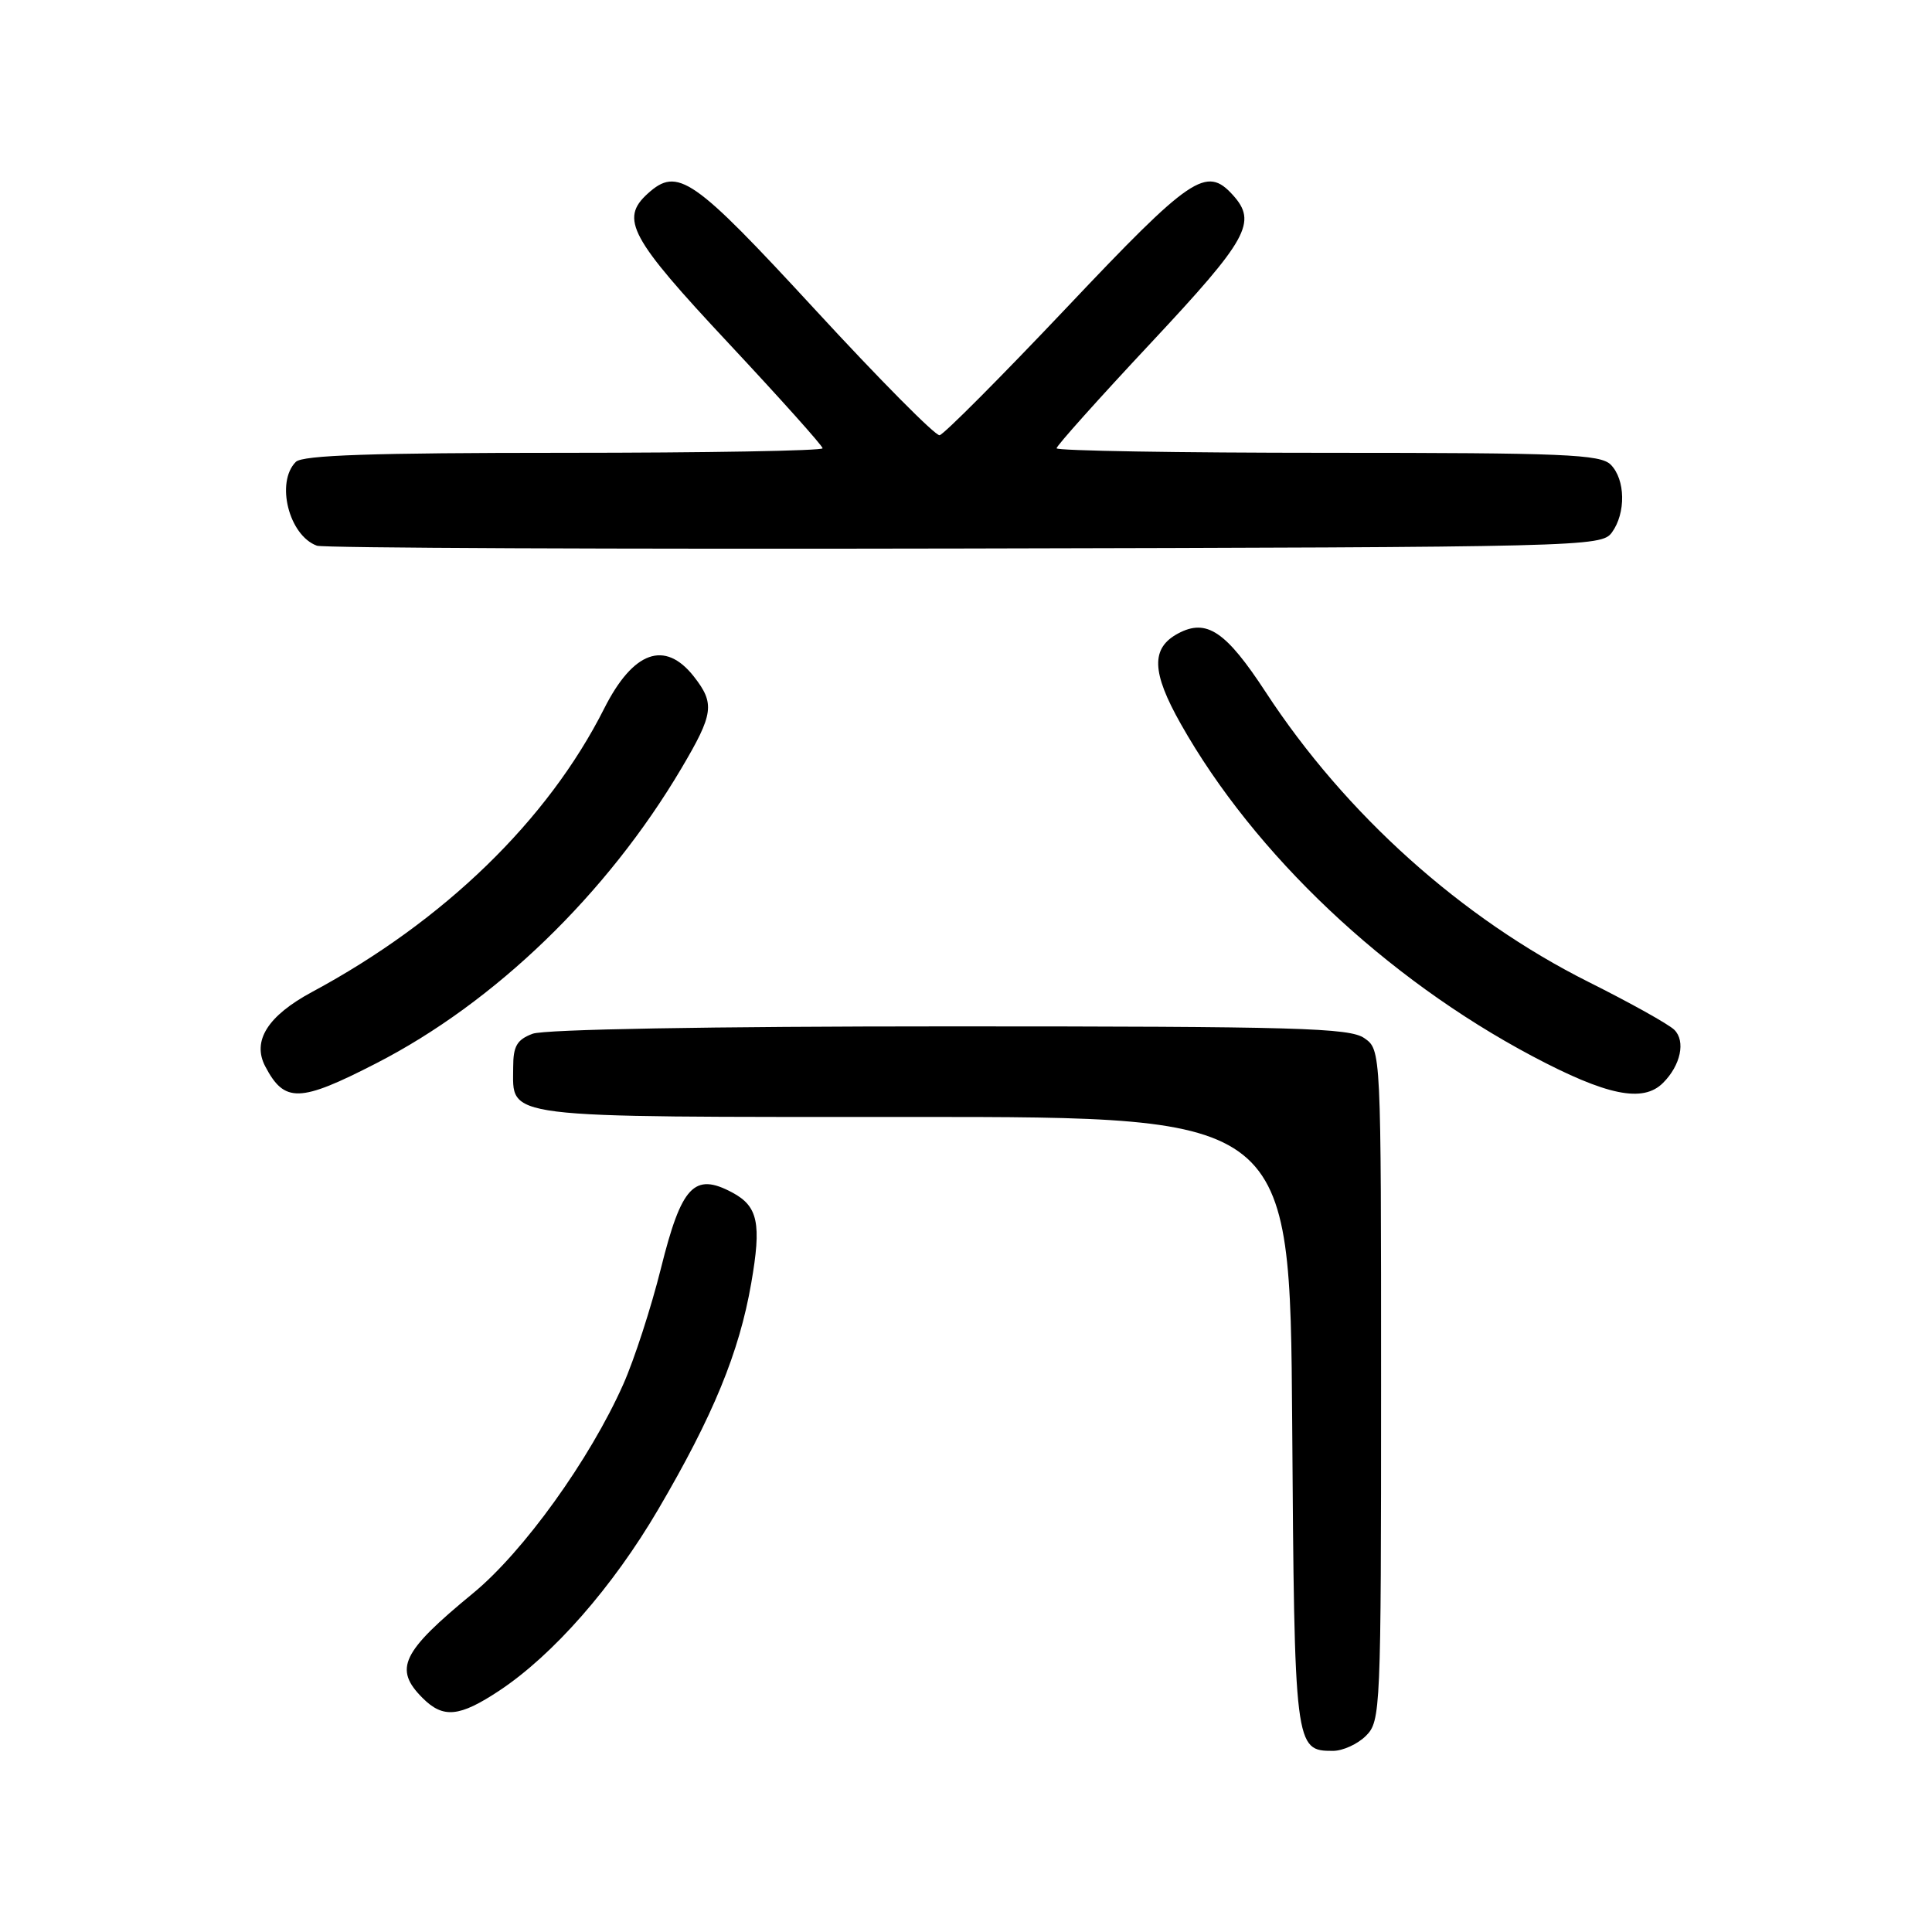<?xml version="1.0" encoding="UTF-8" standalone="no"?>
<!DOCTYPE svg PUBLIC "-//W3C//DTD SVG 1.1//EN" "http://www.w3.org/Graphics/SVG/1.1/DTD/svg11.dtd" >
<svg xmlns="http://www.w3.org/2000/svg" xmlns:xlink="http://www.w3.org/1999/xlink" version="1.1" viewBox="0 0 256 256">
 <g >
 <path fill="currentColor"
d=" M 181.00 230.00 C 182.94 228.06 183.00 226.67 183.00 183.56 C 183.00 139.11 183.00 139.11 180.78 137.56 C 178.83 136.20 171.93 136.00 125.84 136.00 C 94.01 136.00 72.11 136.39 70.57 136.98 C 68.50 137.76 68.00 138.62 68.00 141.40 C 68.00 148.29 65.66 148.00 121.04 148.00 C 170.93 148.00 170.93 148.00 171.22 188.35 C 171.52 231.66 171.56 232.00 176.62 232.00 C 177.93 232.00 179.90 231.10 181.00 230.00 Z  M 66.16 224.02 C 73.29 219.29 81.19 210.29 87.22 200.00 C 94.50 187.59 97.95 179.20 99.54 170.04 C 100.92 162.12 100.45 159.85 97.04 158.02 C 91.99 155.32 90.30 157.12 87.57 168.09 C 86.28 173.26 84.04 180.16 82.59 183.42 C 78.16 193.39 69.35 205.64 62.66 211.13 C 53.20 218.91 52.13 221.13 56.00 225.00 C 58.73 227.73 60.87 227.52 66.16 224.02 Z  M 49.82 140.91 C 65.58 132.83 80.43 118.48 90.29 101.81 C 94.57 94.57 94.75 93.23 91.93 89.63 C 88.10 84.77 83.90 86.27 80.06 93.88 C 72.58 108.71 58.83 122.04 41.37 131.43 C 35.47 134.60 33.37 137.93 35.15 141.31 C 37.70 146.16 39.69 146.11 49.82 140.91 Z  M 220.36 143.49 C 222.70 141.16 223.38 137.95 221.85 136.45 C 221.11 135.72 216.00 132.87 210.50 130.12 C 193.66 121.68 178.29 107.89 167.72 91.72 C 162.43 83.63 159.88 81.92 156.10 83.94 C 152.48 85.88 152.58 89.06 156.47 95.94 C 166.23 113.22 183.59 129.62 203.03 139.94 C 212.89 145.17 217.70 146.16 220.36 143.49 Z  M 213.58 70.56 C 215.46 67.99 215.38 63.53 213.43 61.57 C 212.06 60.20 207.26 60.00 175.93 60.00 C 156.17 60.00 140.00 59.73 140.00 59.40 C 140.00 59.07 145.62 52.79 152.50 45.44 C 165.39 31.66 166.62 29.44 163.35 25.83 C 159.84 21.96 157.83 23.32 141.35 40.75 C 132.63 49.96 125.05 57.58 124.50 57.67 C 123.95 57.77 116.53 50.28 108.00 41.02 C 91.81 23.46 89.80 22.06 85.83 25.65 C 82.12 29.01 83.46 31.50 96.50 45.44 C 103.37 52.79 109.00 59.07 109.00 59.40 C 109.00 59.73 93.56 60.00 74.70 60.00 C 49.36 60.00 40.09 60.31 39.20 61.20 C 36.50 63.90 38.28 70.97 42.00 72.31 C 42.83 72.61 81.45 72.78 127.83 72.68 C 210.05 72.50 212.20 72.45 213.58 70.56 Z "/>
</g>
</svg>
